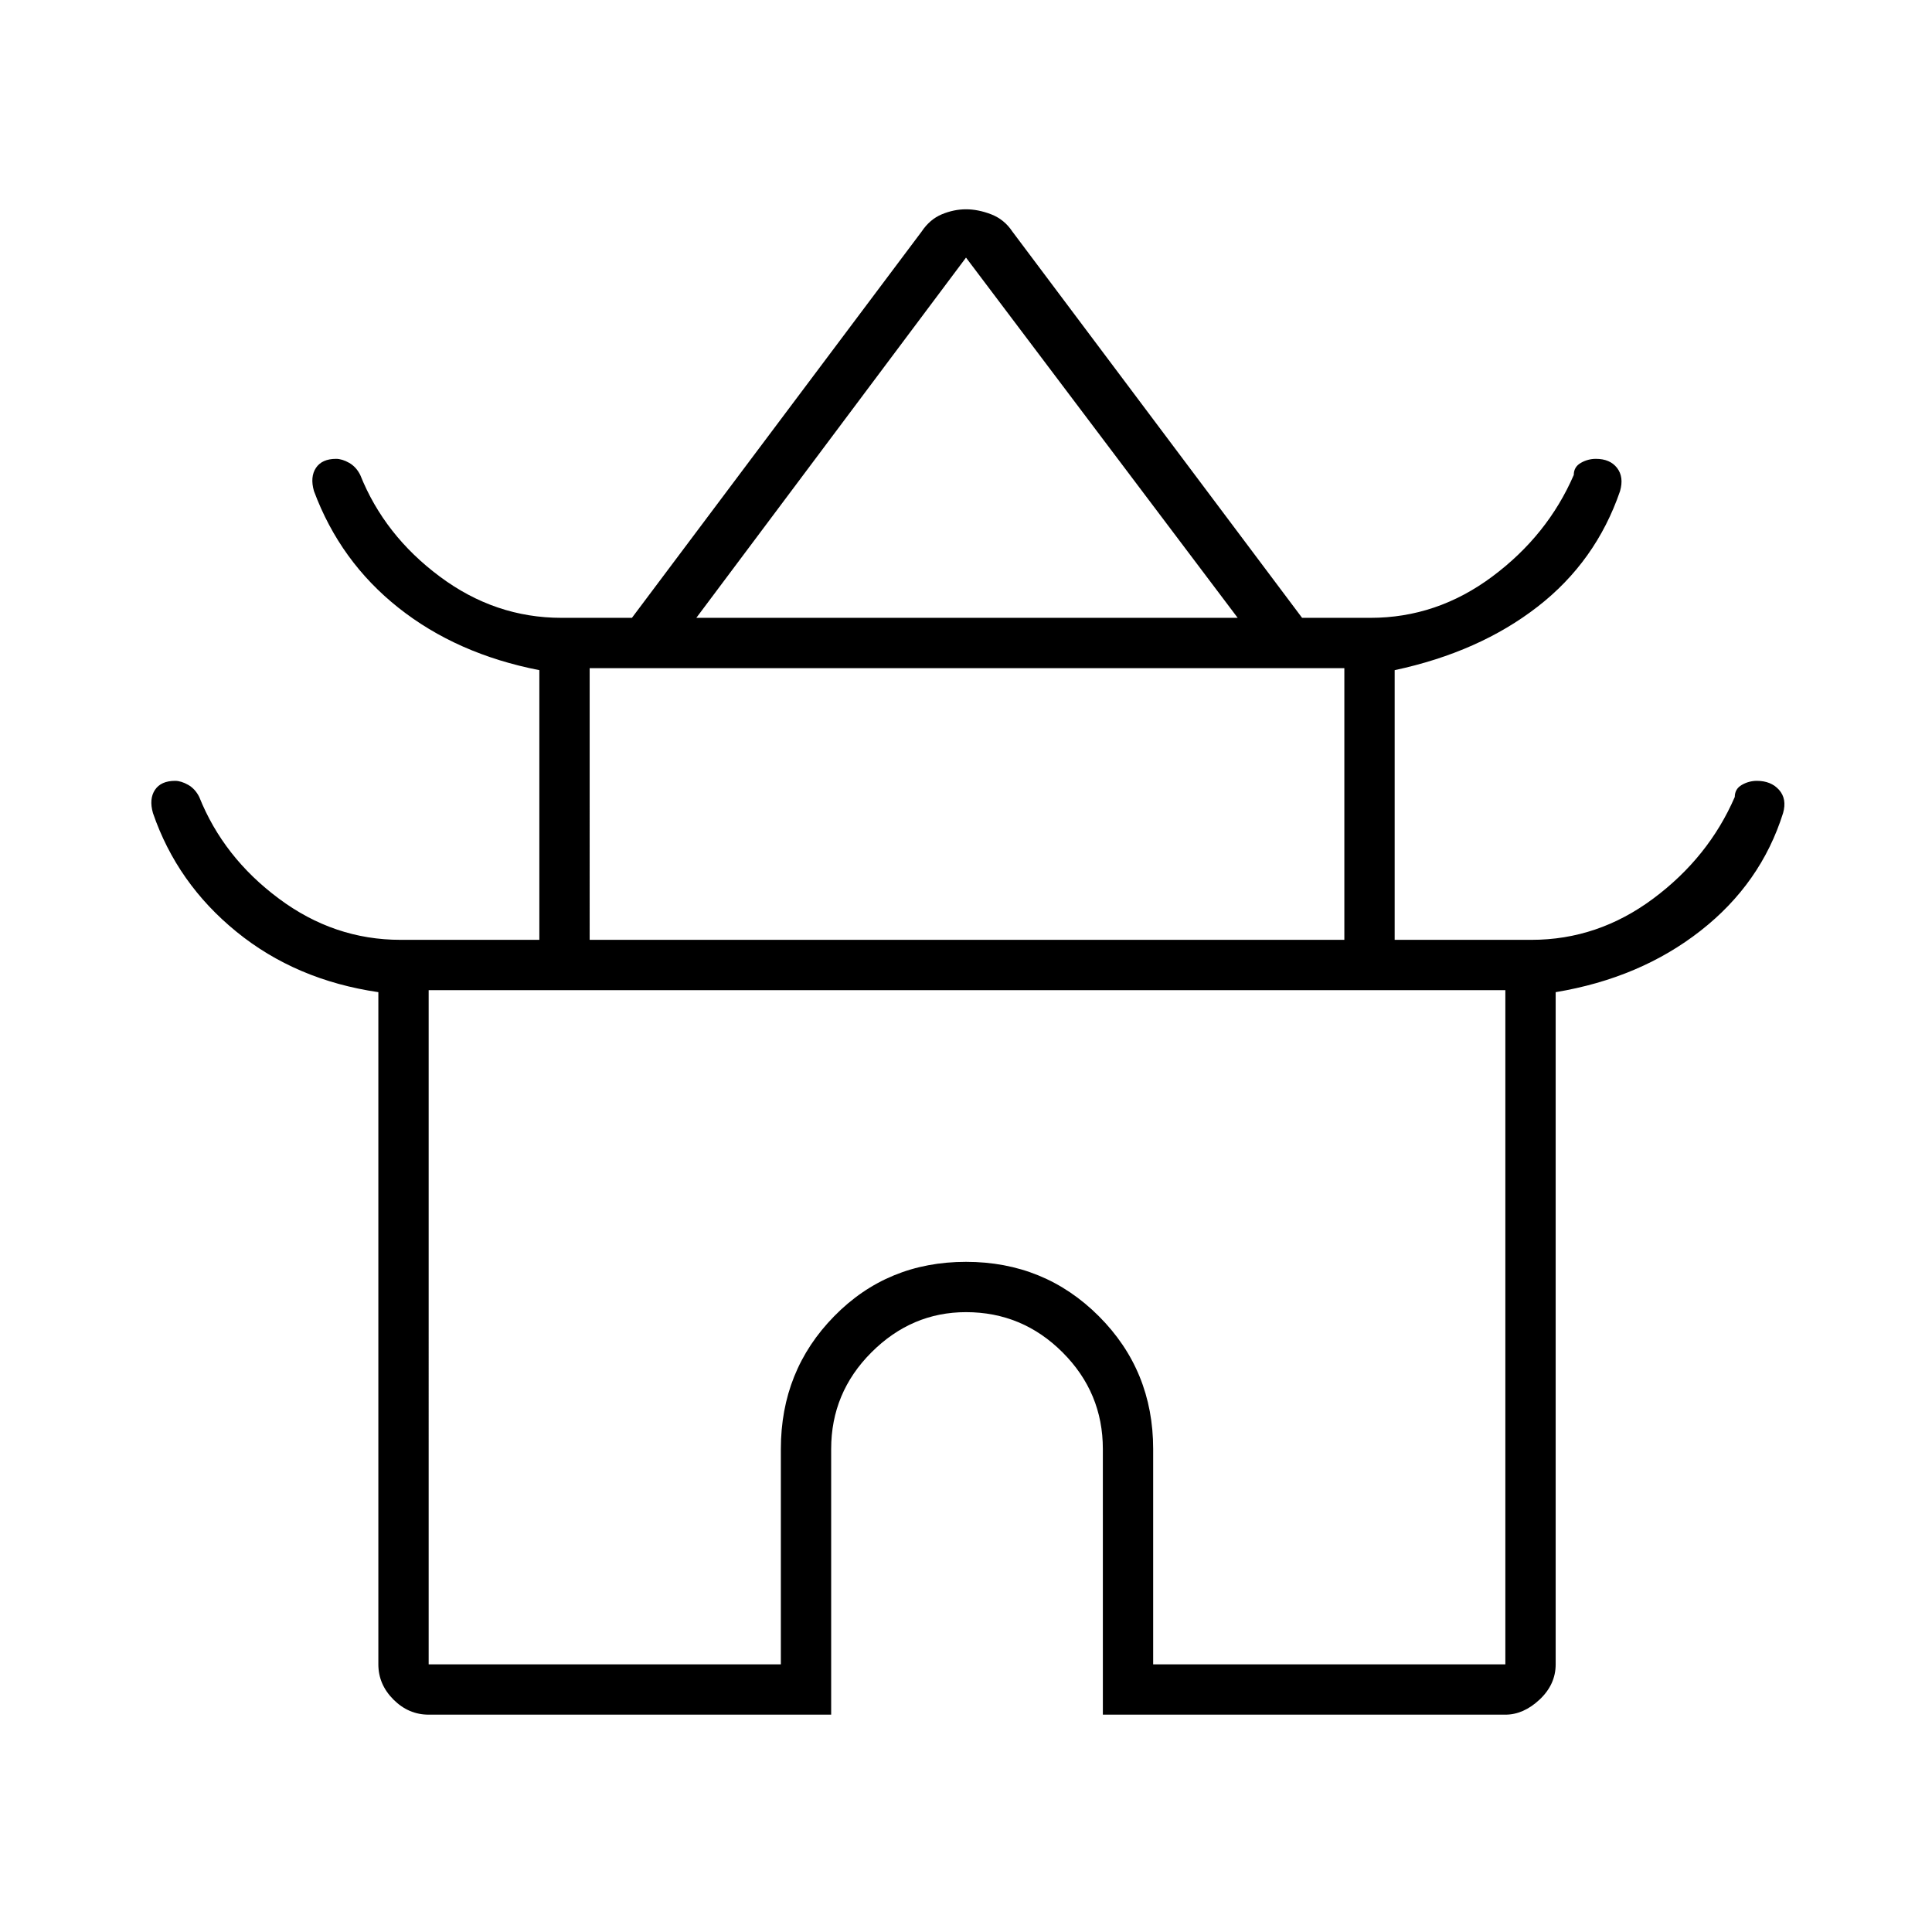 <svg xmlns="http://www.w3.org/2000/svg" height="24" width="24"><path d="M5.325 21.3q-.25 0-.437-.187-.188-.188-.188-.438v-8.35q-1.025-.15-1.762-.75-.738-.6-1.038-1.475-.05-.175.025-.288Q2 9.7 2.175 9.7q.075 0 .163.05.087.05.137.15.3.75.988 1.262.687.513 1.512.513H6.7v-3.35q-1.025-.2-1.75-.775-.725-.575-1.05-1.45-.05-.175.025-.288Q4 5.7 4.175 5.7q.075 0 .163.05.087.05.137.15.3.75.988 1.262.687.513 1.512.513h.875l3.6-4.8q.1-.15.25-.213.15-.062.3-.062t.312.062q.163.063.263.213l3.6 4.8h.85q.825 0 1.513-.513.687-.512 1.012-1.262 0-.1.088-.15.087-.05.187-.05.175 0 .262.112.088.113.038.288-.3.875-1.025 1.437-.725.563-1.775.788v3.35h1.7q.825 0 1.513-.513.687-.512 1.012-1.262 0-.1.088-.15.087-.05.187-.05.175 0 .275.112.1.113.05.288-.275.875-1.025 1.462-.75.588-1.8.763v8.35q0 .25-.2.438-.2.187-.425.187h-5V18q0-.7-.5-1.2t-1.2-.5q-.675 0-1.175.5t-.5 1.2v3.3ZM8.65 7.675h6.725L12 3.2Zm-1.325 4H16.7V8.3H7.325Zm-2 9H9.7V18q0-.975.663-1.65.662-.675 1.637-.675t1.65.675q.675.675.675 1.65v2.675H18.7V12.3H5.325ZM12 12.3Zm.025-4.625Zm-.025 4Z"/></svg>